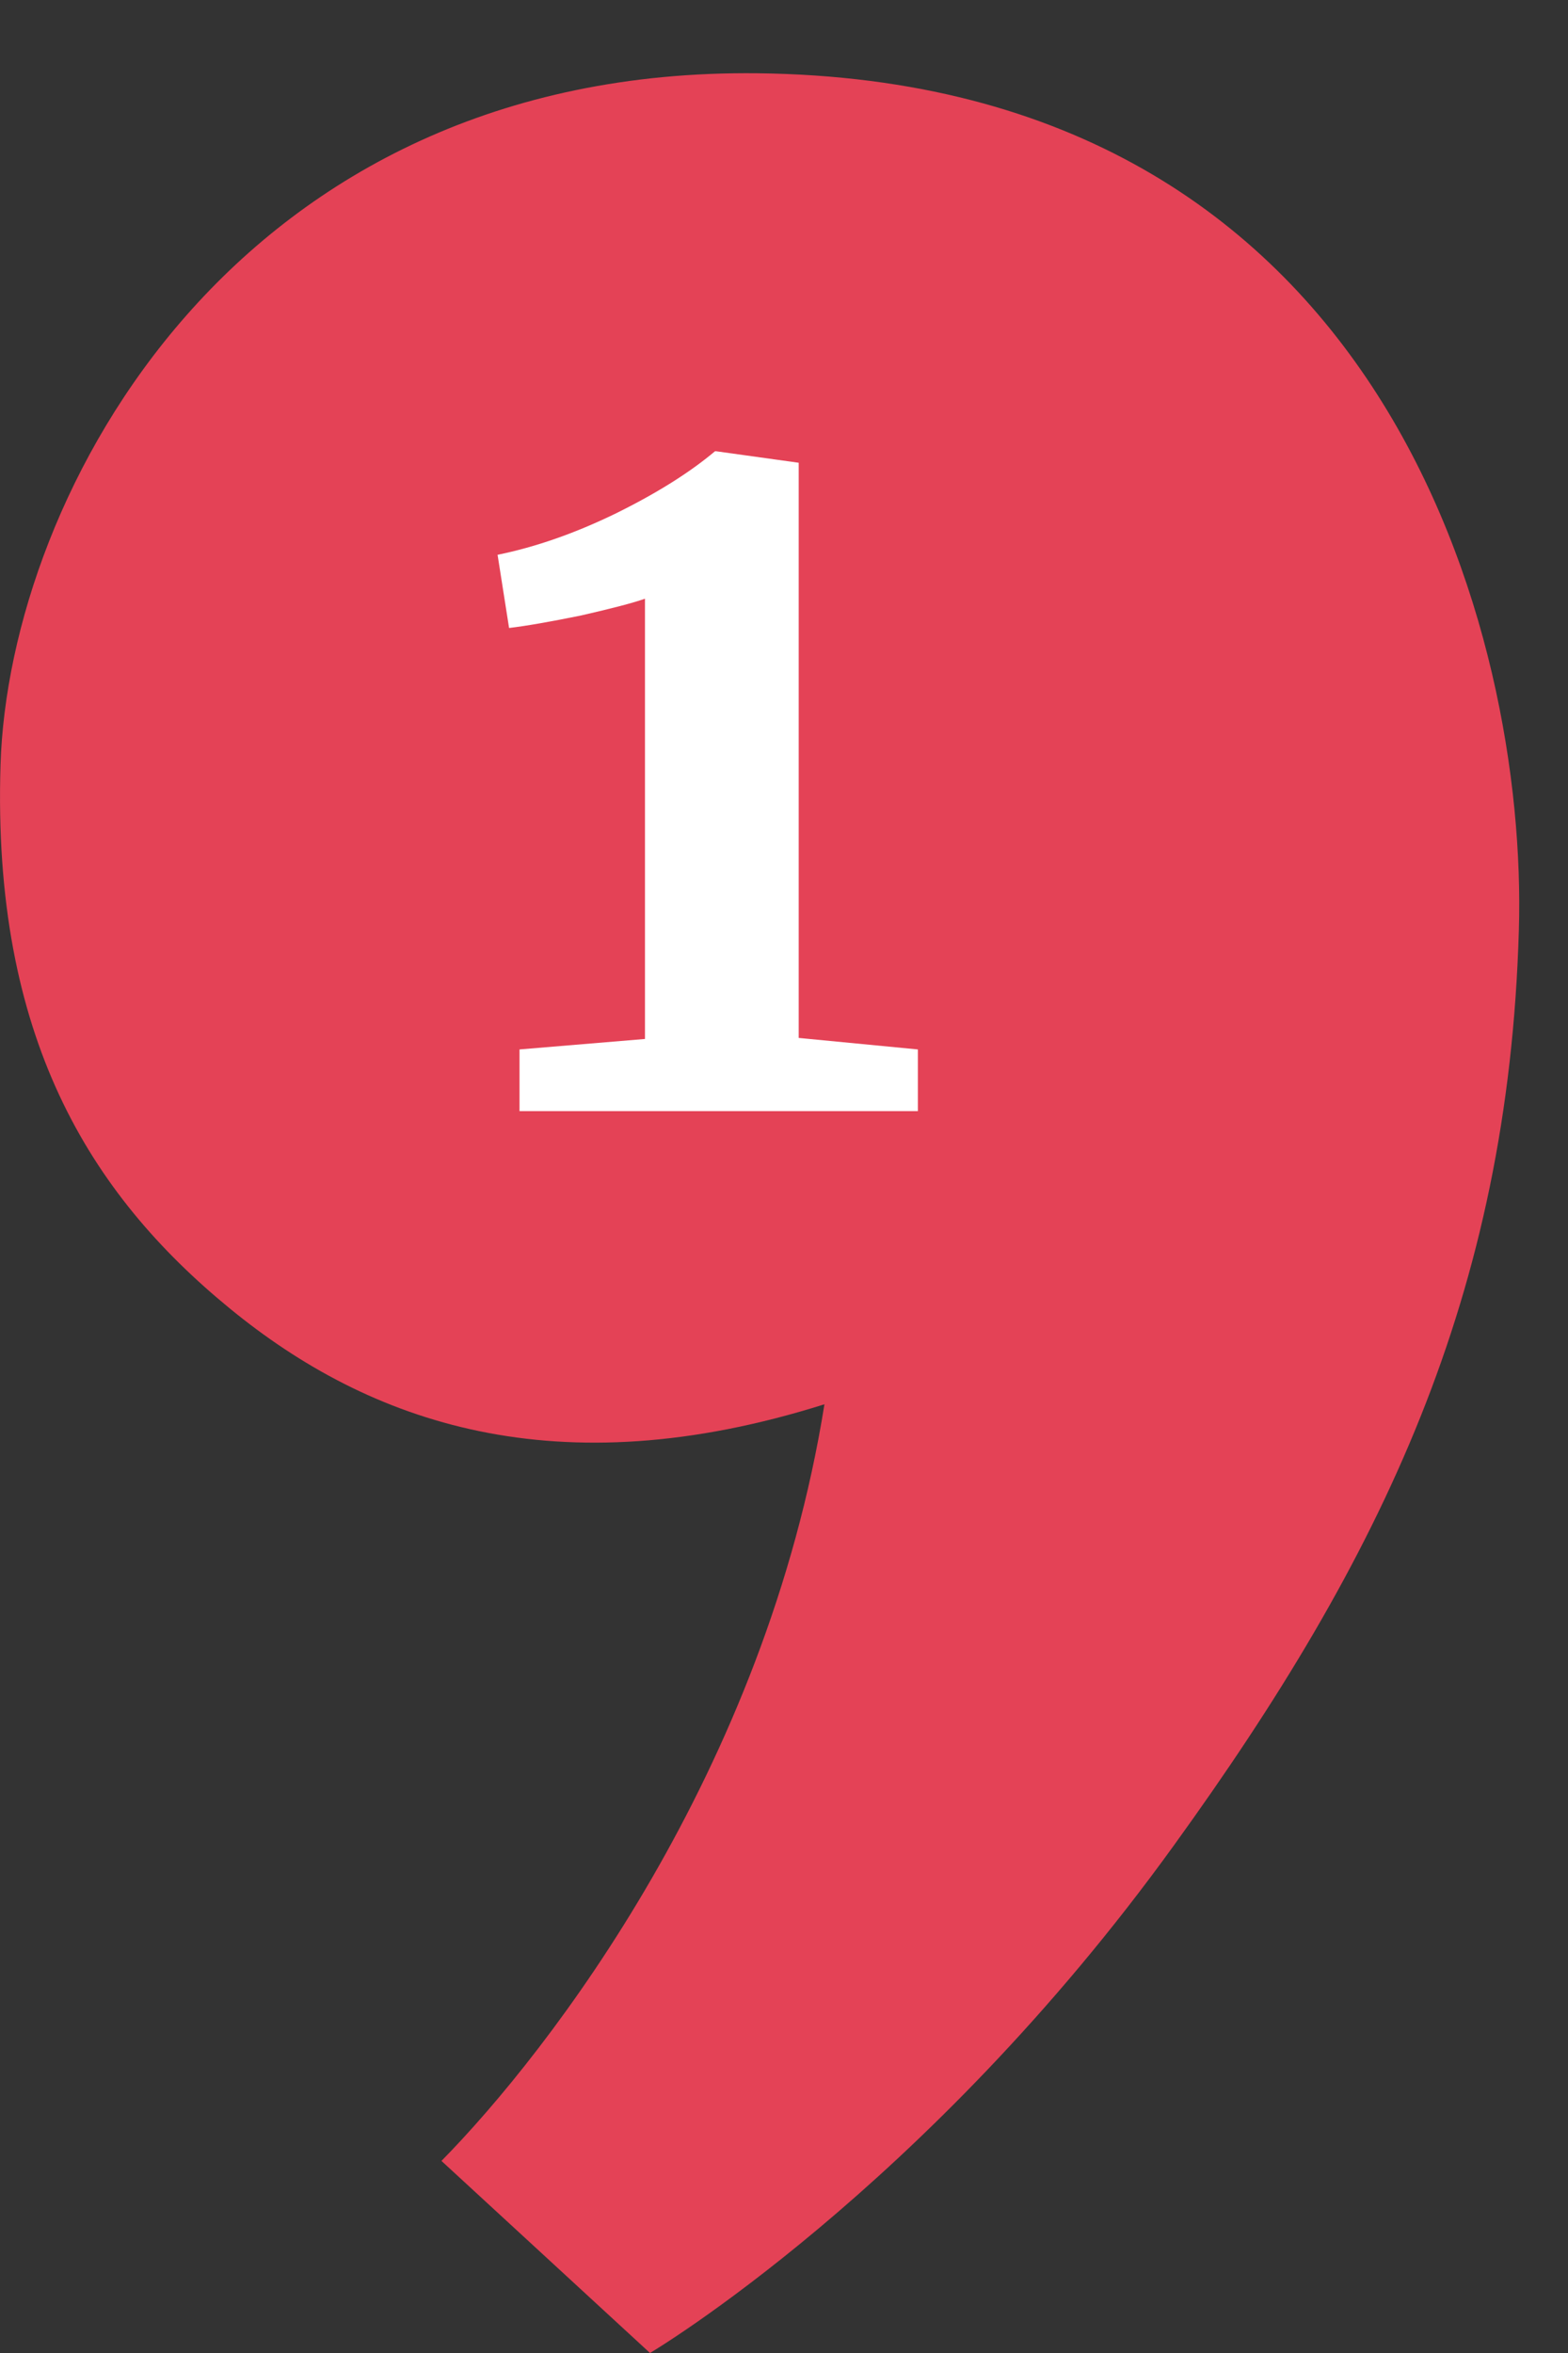 <svg width="24" height="36" viewBox="0 0 24 36" fill="none" xmlns="http://www.w3.org/2000/svg">
<rect x="0" y="0" width="24" height="36" fill="#333333" stroke="none"/>
<path d="M6.757 33.061C8.411 31.38 11.725 27.087 12.619 21.485C8.522 22.777 5.664 21.779 3.516 20.018C1.368 18.259 -0.12 15.855 0.008 11.703C0.135 7.551 3.615 1.03 11.597 1.121C21.211 1.233 23.381 9.735 23.248 14.225C23.087 19.827 21.15 23.832 17.969 28.232C14.167 33.501 9.949 36 9.949 36L6.757 33.061Z" fill="#E44256"/>
<path d="M9.872 9.16C9.691 9.224 9.366 9.309 8.896 9.416C8.427 9.512 8.059 9.576 7.792 9.608L7.616 8.488C8.192 8.371 8.79 8.163 9.408 7.864C10.038 7.555 10.55 7.235 10.944 6.904H10.96L12.225 7.08V15.88L14.049 16.056V17H7.952V16.056L9.872 15.896V9.16Z" fill="white"/>
</svg>
